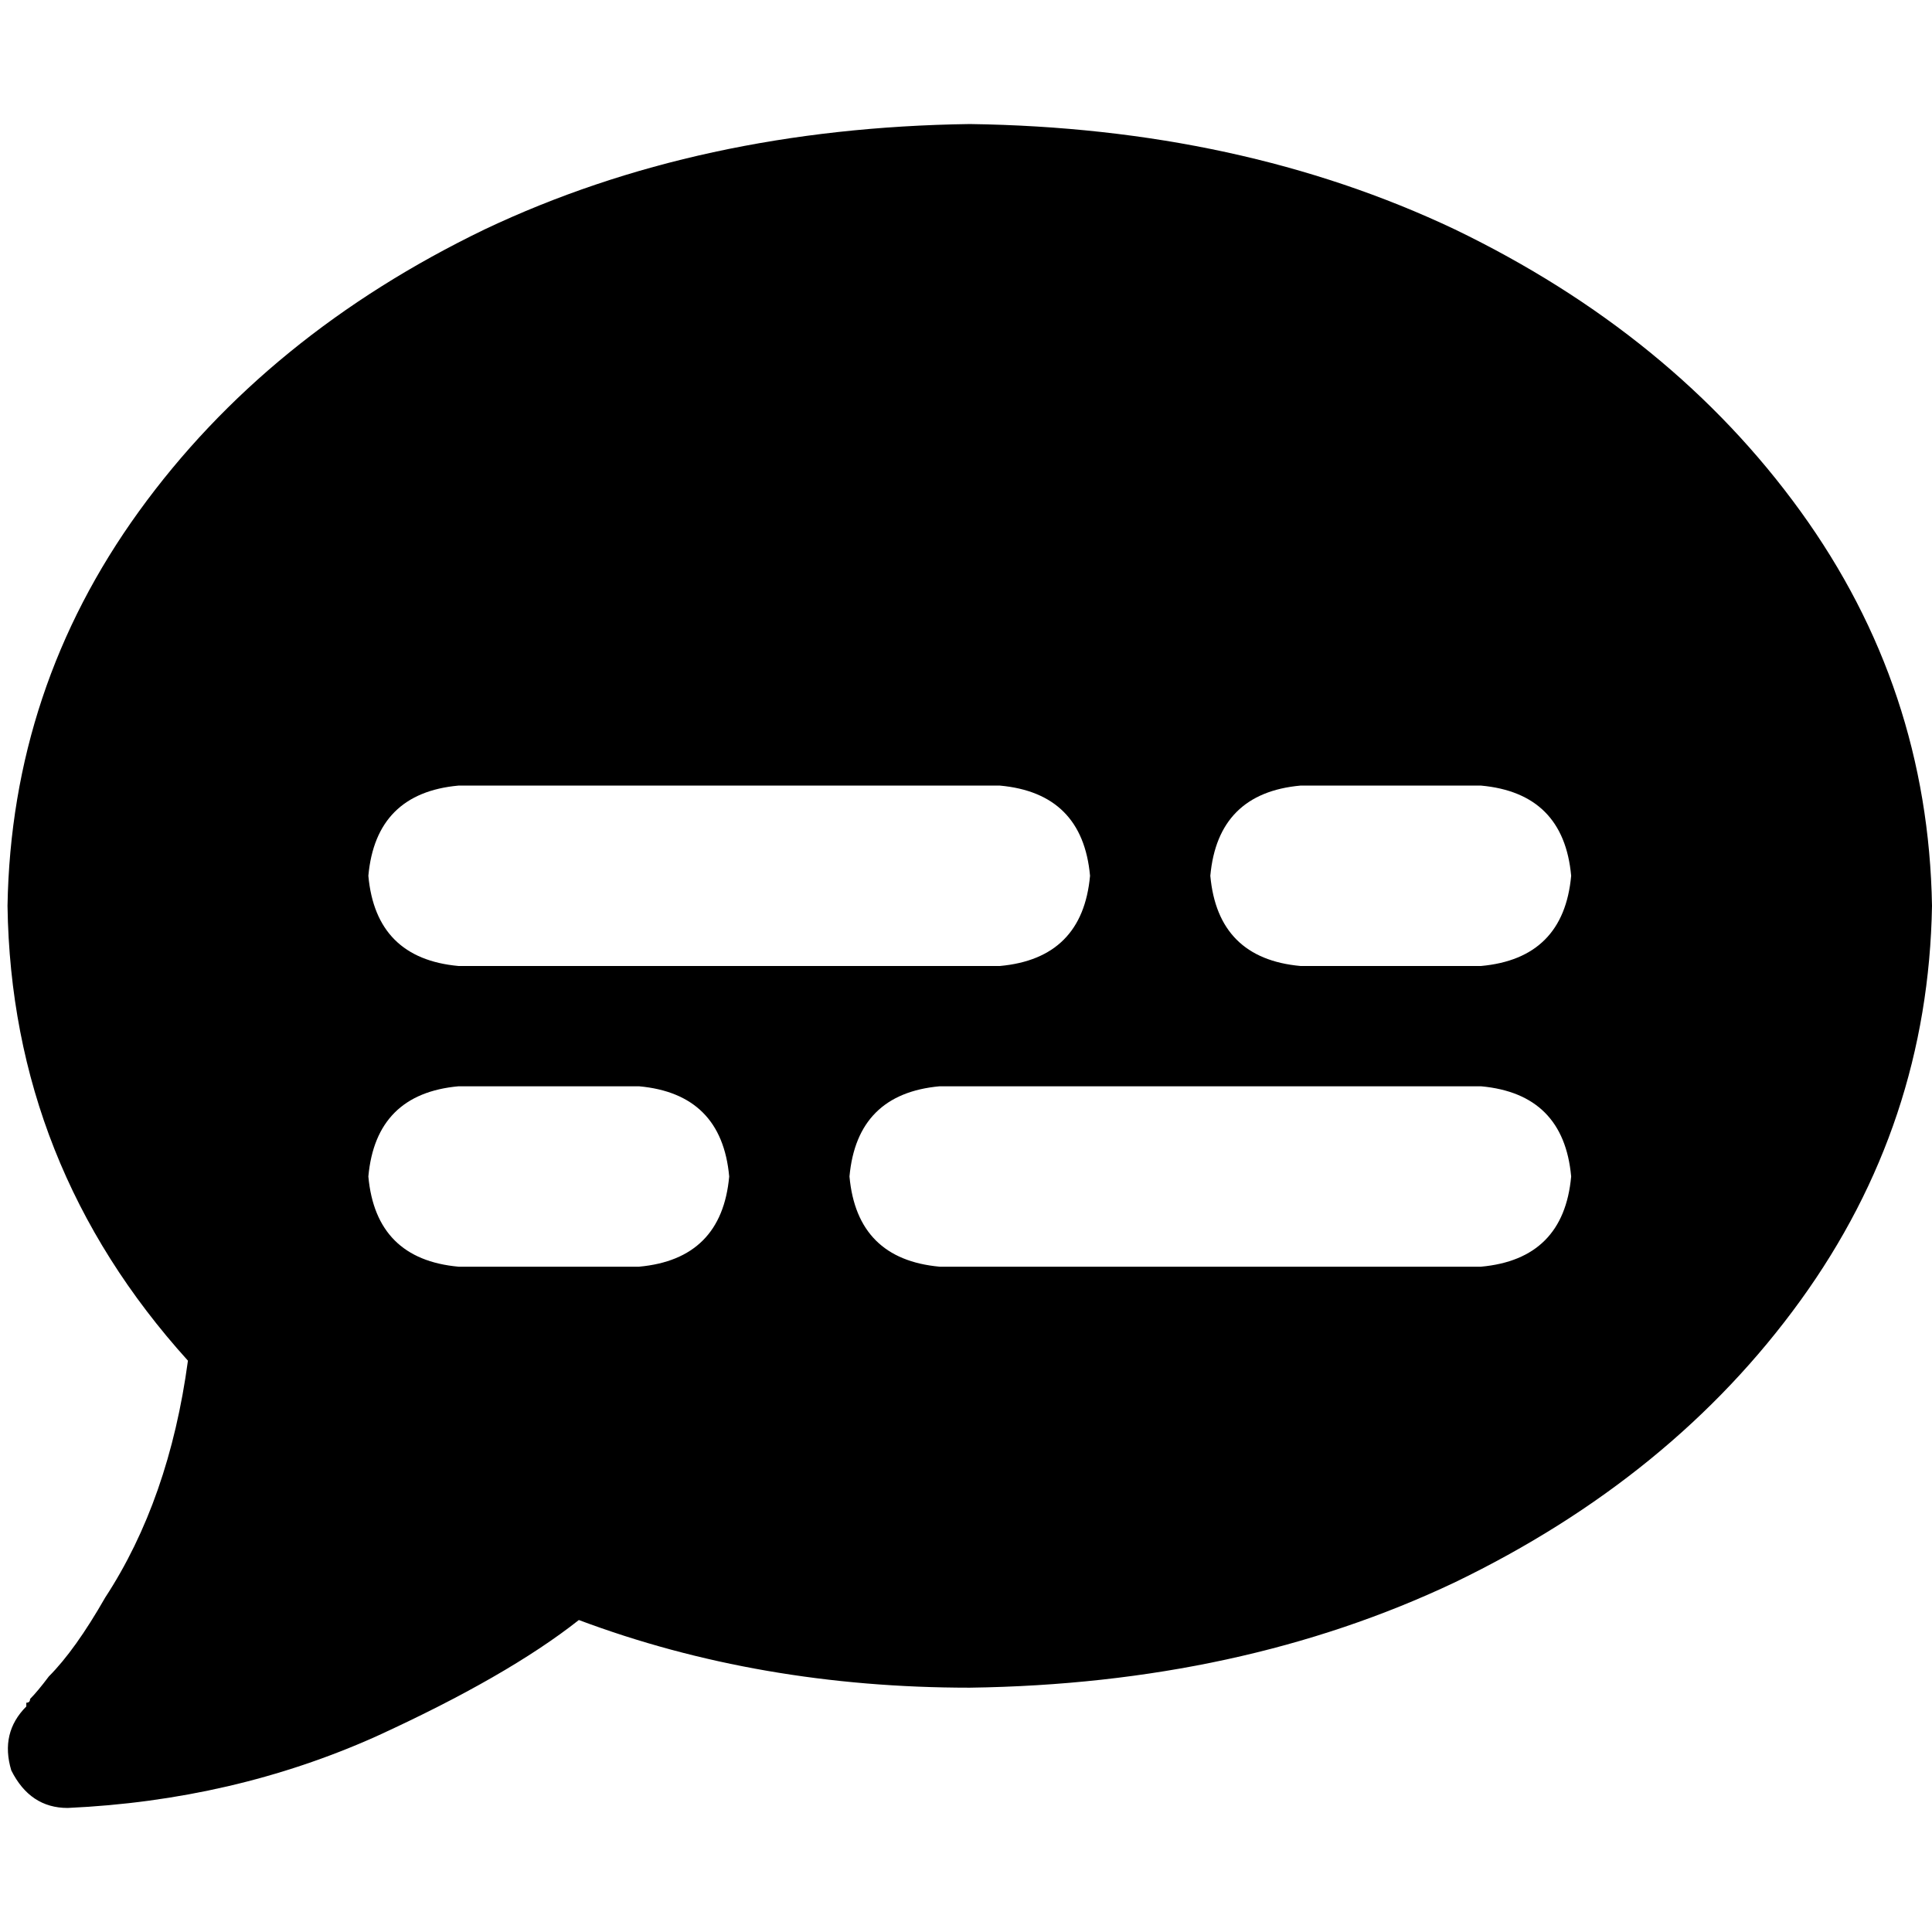 <svg xmlns="http://www.w3.org/2000/svg" viewBox="0 0 512 512">
  <path d="M 256.996 447.253 Q 328.716 446.257 385.494 419.362 L 385.494 419.362 Q 443.269 391.471 477.136 344.654 L 477.136 344.654 Q 511.004 297.837 512 240.062 Q 511.004 182.288 477.136 135.471 Q 443.269 88.654 385.494 60.763 Q 328.716 33.868 256.996 32.872 Q 185.276 33.868 128.498 60.763 Q 70.724 88.654 36.856 135.471 Q 2.988 182.288 1.992 240.062 Q 2.988 308.794 49.805 360.591 Q 44.825 397.447 27.891 423.346 Q 19.922 437.292 12.949 444.265 Q 9.961 448.249 7.969 450.241 Q 7.969 451.237 6.973 451.237 Q 6.973 451.237 6.973 452.233 L 6.973 452.233 L 6.973 452.233 L 6.973 452.233 L 6.973 452.233 L 6.973 452.233 Q 0 459.206 2.988 469.167 Q 7.969 479.128 17.93 479.128 Q 61.759 477.136 99.611 460.202 Q 134.475 444.265 153.401 429.323 Q 201.214 447.253 256.996 447.253 L 256.996 447.253 Z M 121.525 208.187 L 264.965 208.187 Q 286.879 210.179 288.872 232.093 Q 286.879 254.008 264.965 256 L 121.525 256 Q 99.611 254.008 97.619 232.093 Q 99.611 210.179 121.525 208.187 L 121.525 208.187 Z M 344.654 208.187 L 392.467 208.187 Q 414.381 210.179 416.374 232.093 Q 414.381 254.008 392.467 256 L 344.654 256 Q 322.739 254.008 320.747 232.093 Q 322.739 210.179 344.654 208.187 L 344.654 208.187 Z M 121.525 287.875 L 169.339 287.875 Q 191.253 289.868 193.245 311.782 Q 191.253 333.697 169.339 335.689 L 121.525 335.689 Q 99.611 333.697 97.619 311.782 Q 99.611 289.868 121.525 287.875 L 121.525 287.875 Z M 249.027 287.875 L 392.467 287.875 Q 414.381 289.868 416.374 311.782 Q 414.381 333.697 392.467 335.689 L 249.027 335.689 Q 227.113 333.697 225.121 311.782 Q 227.113 289.868 249.027 287.875 L 249.027 287.875 Z" />
</svg>